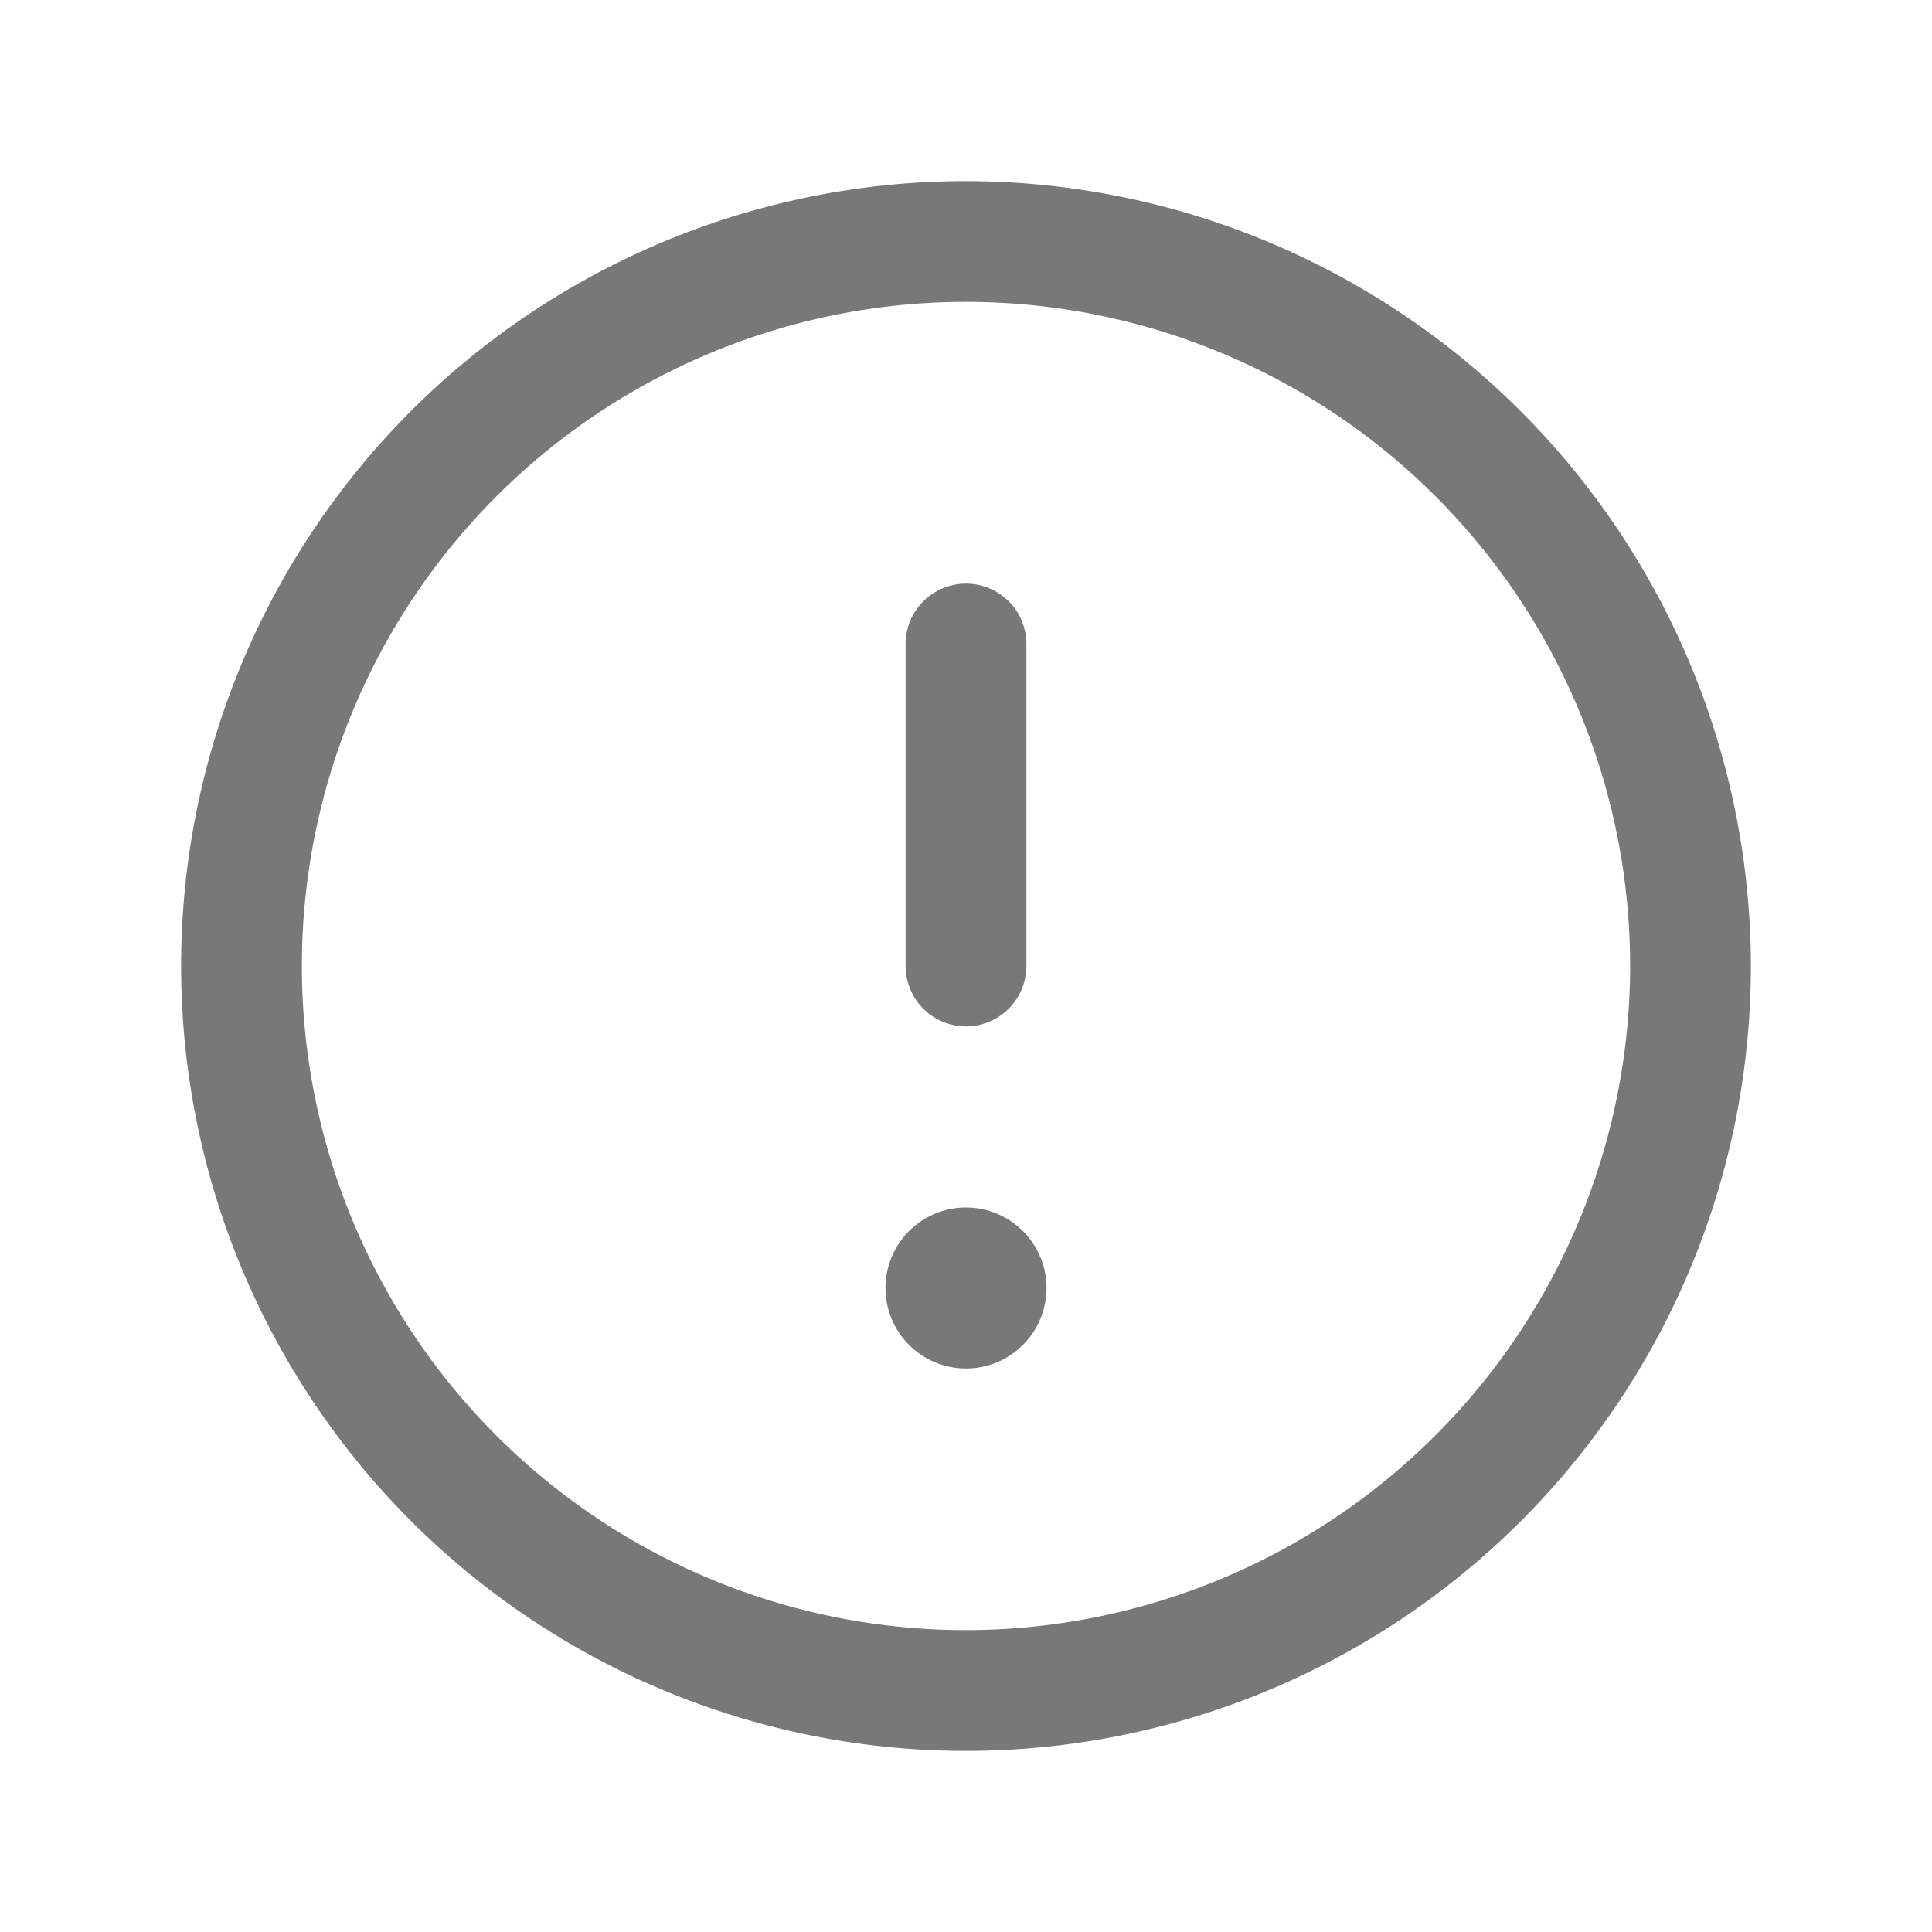 <!DOCTYPE svg PUBLIC "-//W3C//DTD SVG 1.1//EN" "http://www.w3.org/Graphics/SVG/1.1/DTD/svg11.dtd">
<!-- Uploaded to: SVG Repo, www.svgrepo.com, Transformed by: SVG Repo Mixer Tools -->
<svg width="800px" height="800px" viewBox="0 0 24 24" id="magicoon-Regular" xmlns="http://www.w3.org/2000/svg" fill="#000000">
<g id="SVGRepo_bgCarrier" stroke-width="0"/>
<g id="SVGRepo_tracerCarrier" stroke-linecap="round" stroke-linejoin="round"/>
<g id="SVGRepo_iconCarrier"> <defs> <style>.cls-1{fill:#787878;}</style> </defs> <title>exclamation-circle</title> <g id="exclamation-circle-Regular"> <path id="exclamation-circle-Regular-2" data-name="exclamation-circle-Regular" class="cls-1" d="M12,2.25A9.75,9.75,0,1,0,21.75,12,9.761,9.761,0,0,0,12,2.25Zm0,18A8.25,8.25,0,1,1,20.25,12,8.259,8.259,0,0,1,12,20.25ZM13,16a1,1,0,1,1-1-1A1,1,0,0,1,13,16Zm-1.75-4V8a.75.75,0,0,1,1.5,0v4a.75.75,0,0,1-1.5,0Z"/> </g> </g>
</svg>